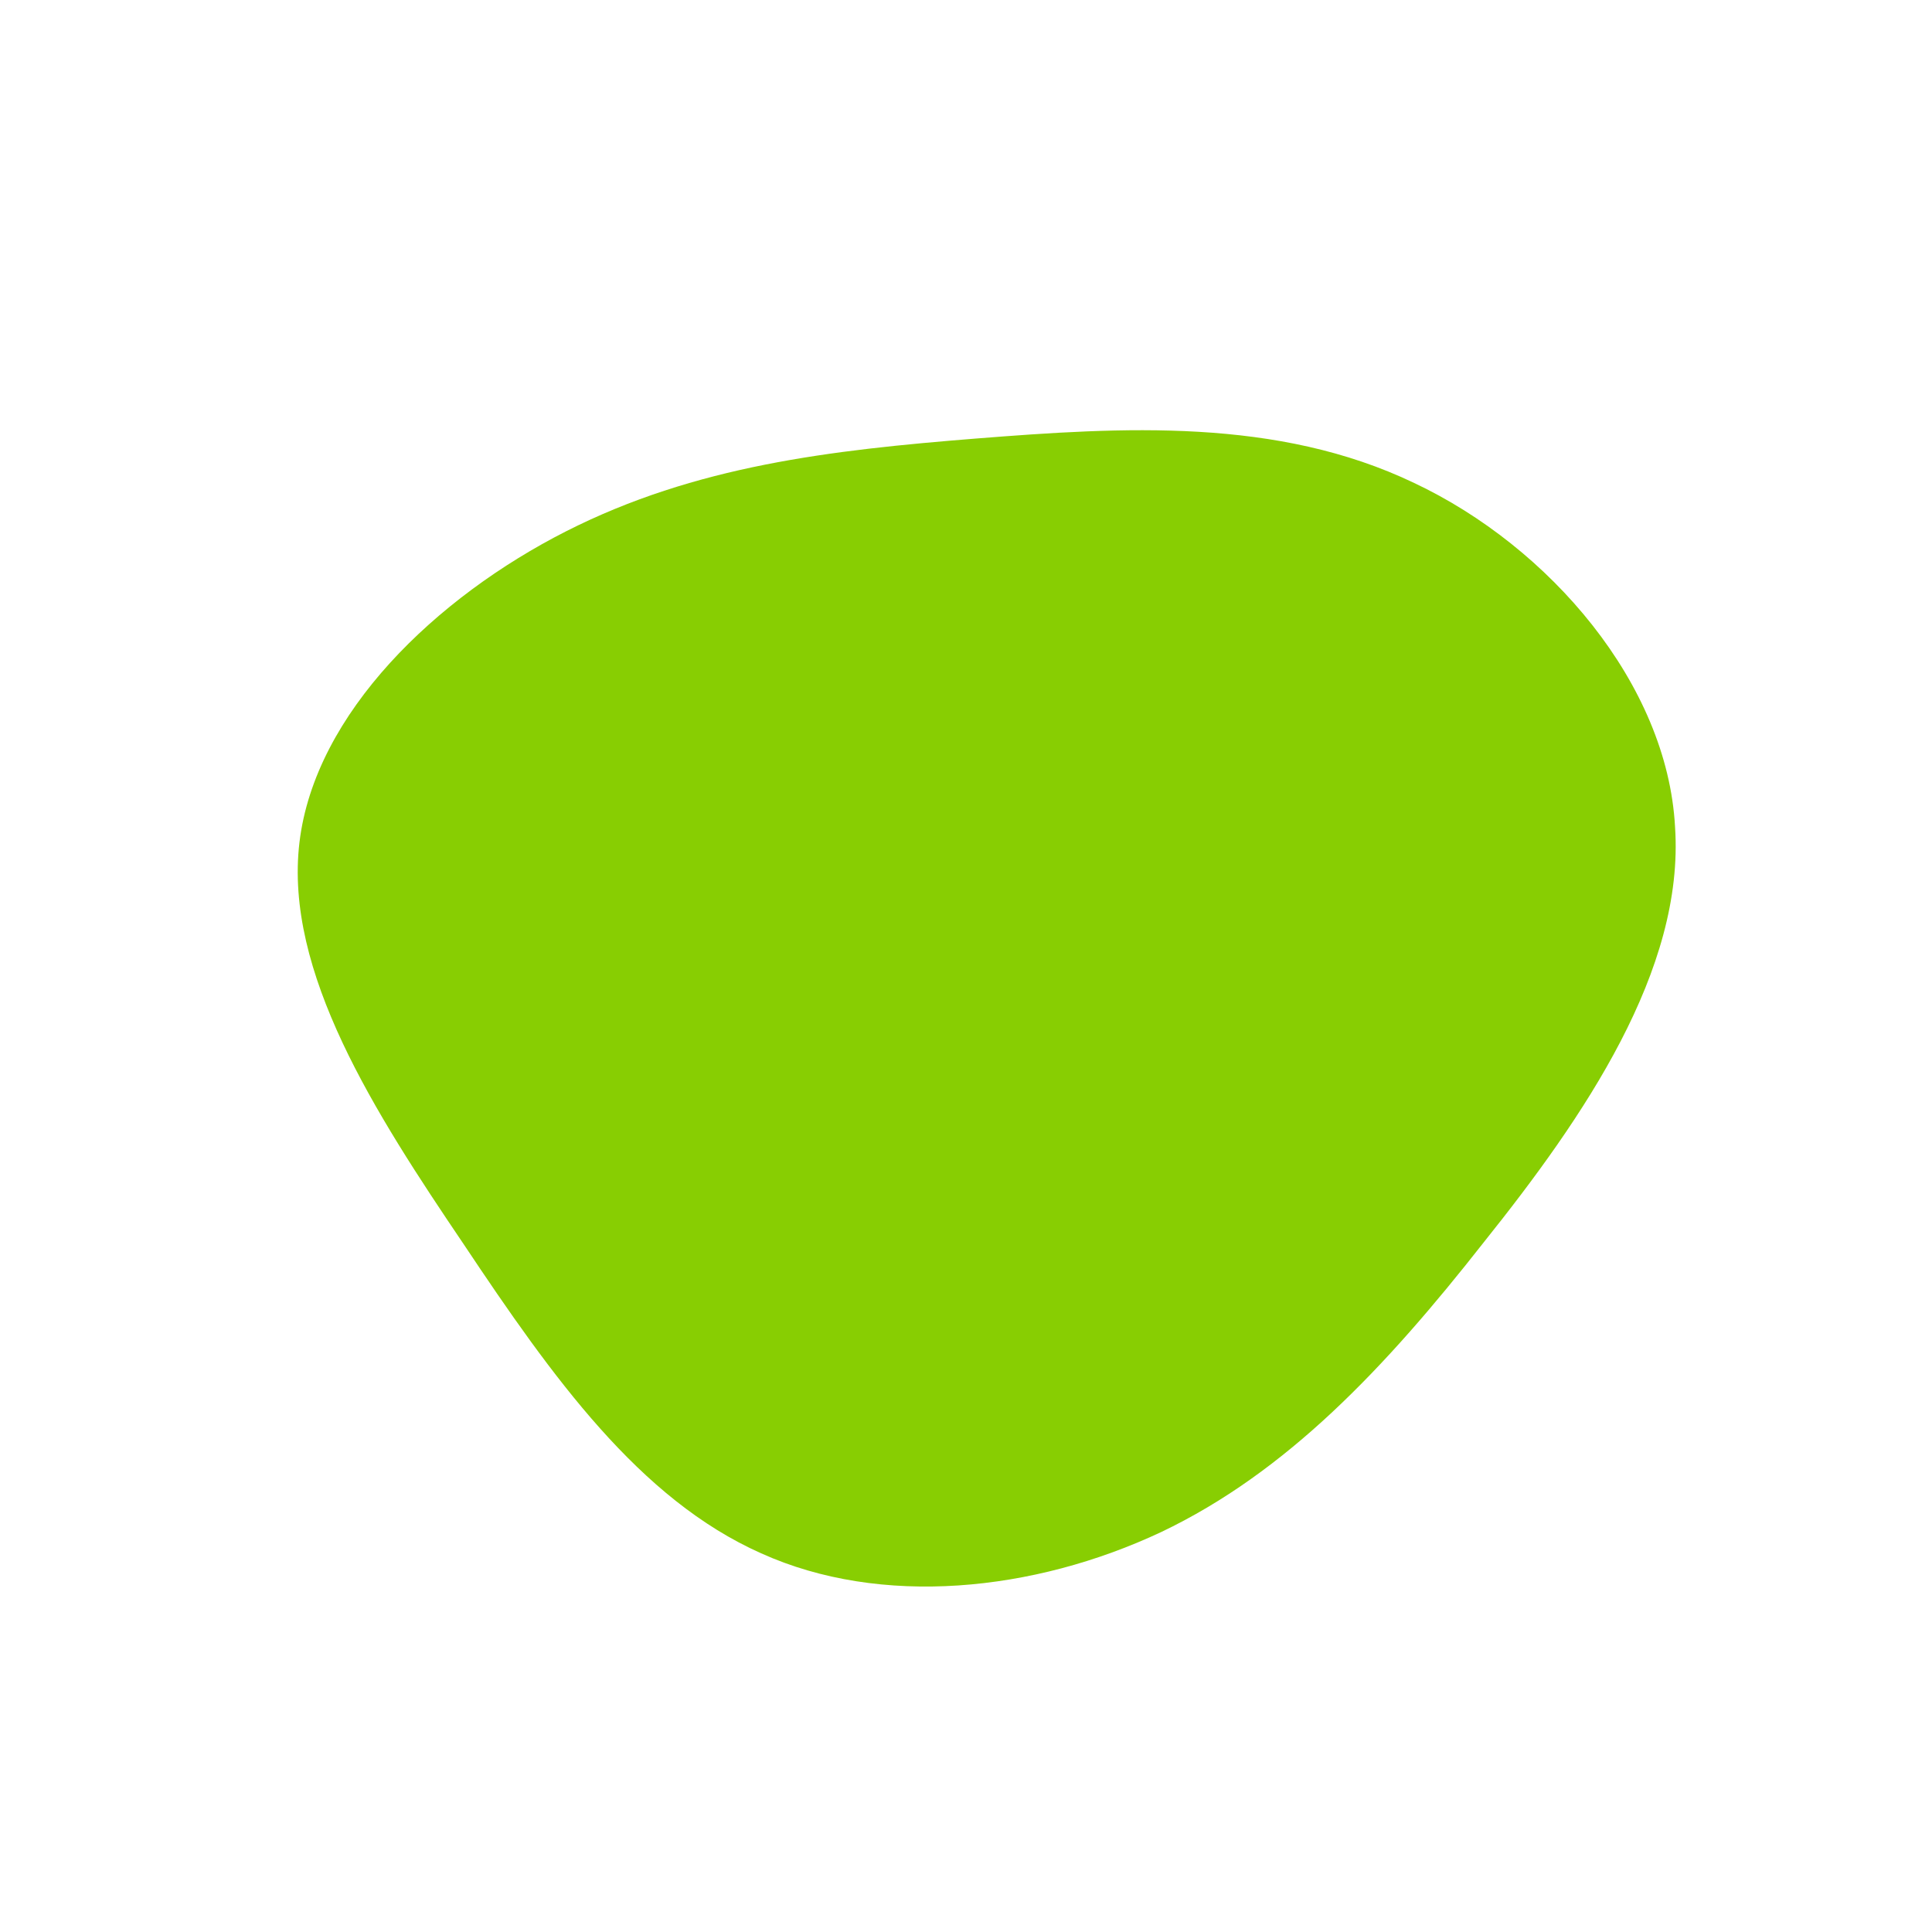 <!--?xml version="1.0" standalone="no"?-->              <svg id="sw-js-blob-svg" viewBox="0 0 100 100" xmlns="http://www.w3.org/2000/svg" version="1.1">                    <defs>                         <linearGradient id="sw-gradient" x1="0" x2="1" y1="1" y2="0">                            <stop id="stop1" stop-color="rgba(136, 206, 2, 1)" offset="0%"></stop>                            <stop id="stop2" stop-color="rgba(136, 206, 2, 1)" offset="100%"></stop>                        </linearGradient>                    </defs>                <path fill="url(#sw-gradient)" d="M23.2,-25C30.2,-21.7,36.3,-14.6,36.7,-7.2C37.2,0.2,32,7.8,26.8,14.3C21.7,20.8,16.6,26.2,10.1,29.3C3.5,32.4,-4.4,33.2,-10.6,30.4C-16.9,27.6,-21.4,21.3,-26,14.4C-30.6,7.6,-35.3,0.3,-34.5,-6.4C-33.7,-13.1,-27.4,-19.1,-20.7,-22.5C-14,-25.9,-7,-26.7,0.5,-27.3C8.1,-27.9,16.1,-28.4,23.2,-25Z" width="100%" height="100%" transform="translate(50 50)" stroke-width="0" style="transition: all 0.3s ease 0s;"></path>              </svg>